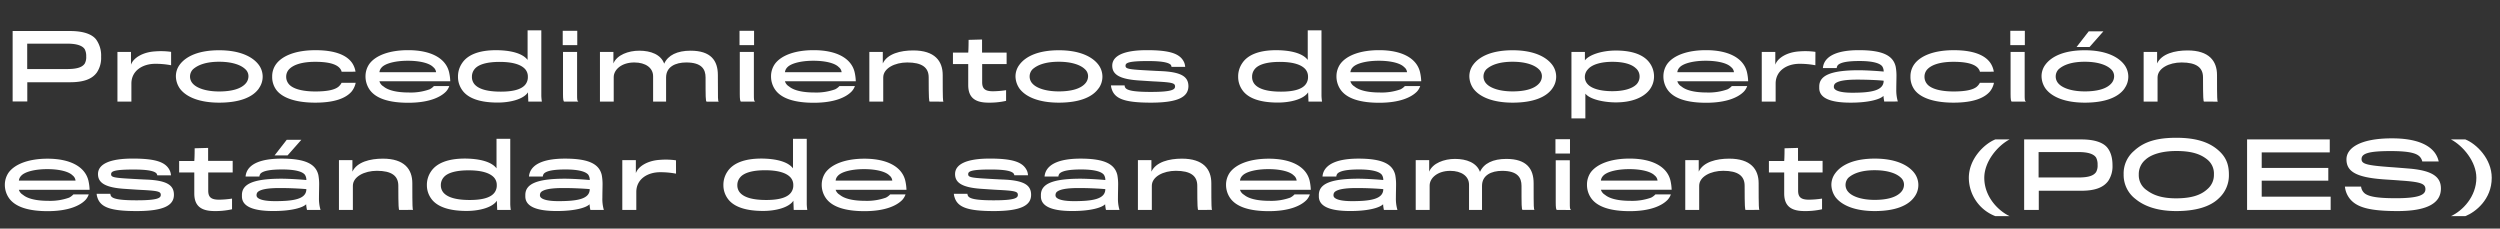 <?xml version="1.0" encoding="UTF-8"?>
<svg xmlns="http://www.w3.org/2000/svg" onmouseup="{ if(window.parent.document.onmouseup) window.parent.document.onmouseup(arguments[0]);}" viewBox="0 0 1155.1 105.61" data-name="Capa 1" id="Capa_1"><rect x="0" y="0" width="1155.1" height="105.61" fill="#333333" stroke="none"/><defs><style>.cls-1{fill:#fff;}</style></defs><path data-cppathid="10000" d="M44.75,33.49C42.46,36.66,38.41,38,32.31,38H12.61v8.89H5.84V14.33H32.35c6.06,0,10.15,1.42,12.07,3.92a12.7,12.7,0,0,1,2.3,8A12.05,12.05,0,0,1,44.75,33.49ZM39.16,22.76c-1-1.63-3.63-2.59-8-2.59H12.57V31.9H31.06c4.63,0,7-.87,8.1-2.54a6.11,6.11,0,0,0,.67-3.3A6.79,6.79,0,0,0,39.16,22.76Z" class="cls-1"/><path data-cppathid="10001" d="M79.06,30.15a38.45,38.45,0,0,0-7.35-.67c-5.63,0-11,3.05-11,9.15v8.3H54.26V24h6.26v5.89c1.13-3.22,5.56-5.81,11.07-6.14a33.91,33.91,0,0,1,7.47.21Z" class="cls-1"/><path data-cppathid="10002" d="M119.63,40.84c-2.83,4.09-8.93,6.59-18.36,6.59-8.9,0-15.2-2.5-18.16-6.51a10.14,10.14,0,0,1-1.84-5.59A8.86,8.86,0,0,1,83,29.94c3-4.09,9.06-6.72,18.25-6.72,9.51,0,15.36,2.92,18.2,6.6a9.17,9.17,0,0,1,.16,11ZM113.37,32c-2.09-2.05-6.26-3.47-12.1-3.47S91.5,29.9,89.12,32.07a4.79,4.79,0,0,0,0,6.6c1.92,2.13,6.3,3.59,12.11,3.59,6.13,0,10.18-1.34,12.23-3.63a5.05,5.05,0,0,0,1.33-3.26A4.28,4.28,0,0,0,113.37,32Z" class="cls-1"/><path data-cppathid="10003" d="M157.87,33.16c-.8-3-4.72-4.6-12.19-4.6-5.93,0-10.23,1.26-12.32,3.68a5,5,0,0,0-1.13,3.25,5.17,5.17,0,0,0,1.17,3.3c1.88,2.34,6.52,3.47,12.32,3.47s9-.84,10.64-2.17a6.05,6.05,0,0,0,1.47-1.84h6.51a9.41,9.41,0,0,1-1.92,4.09c-2.72,3.09-7.93,5.09-16.74,5.09-9.15,0-15.28-2.25-18-5.88a10,10,0,0,1-1.92-6.18,9.51,9.51,0,0,1,2-6c3-3.8,9.23-6.18,18-6.18,9,0,14.48,2.25,17,6a9.89,9.89,0,0,1,1.5,3.93Z" class="cls-1"/><path data-cppathid="10004" d="M206.08,42.3c-2.55,2.63-7.89,5.18-17.45,5.18-8.77,0-15.16-1.93-18-6.27a10.74,10.74,0,0,1-1.75-6.05,9.91,9.91,0,0,1,1.79-5.64c3-4.05,9.52-6.34,17.91-6.34,10.32,0,17.25,3.59,18.87,10a21.47,21.47,0,0,1,.59,4.38H175.31a4.12,4.12,0,0,0,1.88,2.38c2,1.71,5.88,2.8,11.81,2.8a25.86,25.86,0,0,0,9.48-1.46,6.83,6.83,0,0,0,2-1.51h7.1A7.14,7.14,0,0,1,206.08,42.3ZM200.15,31c-1.54-1.63-5.59-2.93-11.73-2.93-5.85,0-10.48,1.26-12.11,3.13a3.75,3.75,0,0,0-1,2.17h26.18A3.45,3.45,0,0,0,200.15,31Z" class="cls-1"/><path data-cppathid="10005" d="M243.77,27.69V14h6.34V44.18a22.79,22.79,0,0,0,.25,2.75H244.1l-.16-4.26c-2,3.09-7.94,4.72-14,4.72-8.43,0-13.86-2.09-16.41-5.8a10.48,10.48,0,0,1-1.92-6.1,10.91,10.91,0,0,1,1.88-6.3c2.5-3.8,7.68-6,15.7-6C235.92,23.22,241.43,24.6,243.77,27.69ZM219.3,31.9a5.46,5.46,0,0,0-1.25,3.55A5.19,5.19,0,0,0,219.3,39c2,2.25,6.1,3.34,12.11,3.34s10-1.17,11.61-3.67a5.49,5.49,0,0,0,.87-3.18,5.15,5.15,0,0,0-1.29-3.59c-2-2.17-5.93-3.3-11.73-3.3S221.06,29.73,219.3,31.9Z" class="cls-1"/><path data-cppathid="10006" d="M260,20.84v-6.6h6.72v6.6Zm.67,26.09c-.38-.08-.54-1.12-.54-3.46V24h6.51V43.43c0,2.58,0,3.17.58,3.5Z" class="cls-1"/><path data-cppathid="10007" d="M326,35.79c0-3.76-1.75-6.93-8.93-6.93-5,0-9.31,2-9.31,6.93V46.93h-6V35.24c0-3.92-3.51-6.38-8.69-6.38-5.84,0-9.51,3.29-9.51,6.8V46.93H277.2V24h6.22v5.3c1.63-3.92,6.89-5.88,11.94-5.88,5.3,0,10,1.75,11.52,6,1.75-3.93,6.05-6,12.19-6,9.39,0,12.61,4.59,12.61,11.23,0,11.73,0,12,.42,12.31h-5.6C326,46.93,326,44.47,326,35.79Z" class="cls-1"/><path data-cppathid="10008" d="M341.69,20.84v-6.6h6.72v6.6Zm.66,26.09c-.37-.08-.54-1.12-.54-3.46V24h6.51V43.43c0,2.58,0,3.17.59,3.5Z" class="cls-1"/><path data-cppathid="10009" d="M393.45,42.3c-2.55,2.63-7.89,5.18-17.45,5.18-8.77,0-15.16-1.93-18-6.27a10.74,10.74,0,0,1-1.75-6.05,9.84,9.84,0,0,1,1.8-5.64c3-4.05,9.51-6.34,17.91-6.34,10.31,0,17.24,3.59,18.87,10a22.18,22.18,0,0,1,.58,4.38H362.68a4.12,4.12,0,0,0,1.88,2.38c2,1.71,5.89,2.8,11.81,2.8a25.86,25.86,0,0,0,9.48-1.46,7,7,0,0,0,2-1.51H395A7.14,7.14,0,0,1,393.45,42.3ZM387.52,31c-1.54-1.63-5.59-2.93-11.73-2.93-5.85,0-10.48,1.26-12.11,3.13a3.81,3.81,0,0,0-1,2.17h26.18A3.37,3.37,0,0,0,387.52,31Z" class="cls-1"/><path data-cppathid="10010" d="M429.55,46.93c-.29,0-.46-1.38-.46-11.19,0-4.55-3.09-6.88-9.89-6.88-5.8,0-11.11,2.71-11.11,6.93V46.93h-6.42V24h6.22v5.3c2.08-4.46,8.18-6,14.06-6,9.94,0,13.62,4.89,13.62,11.36,0,11.64.12,11.85.33,12.31Z" class="cls-1"/><path data-cppathid="10011" d="M453.8,29.61V38c0,3,1.34,4.17,5,4.17a43.9,43.9,0,0,0,6.05-.5V46.6a34.67,34.67,0,0,1-8.06.83c-5.59,0-9.43-1.79-9.43-8.1V29.61h-7.06v-5.3h7.06c.17-1.55.17-5.89.17-5.89l6.22-.17v6.06h11.35v5.3Z" class="cls-1"/><path data-cppathid="10012" d="M507.57,40.84c-2.84,4.09-8.94,6.59-18.37,6.59-8.89,0-15.2-2.5-18.16-6.51a10.14,10.14,0,0,1-1.84-5.59A8.86,8.86,0,0,1,471,29.94c3-4.09,9.06-6.72,18.25-6.72,9.52,0,15.36,2.92,18.2,6.6a9.19,9.19,0,0,1,.17,11ZM501.3,32c-2.08-2.05-6.26-3.47-12.1-3.47s-9.77,1.34-12.15,3.51a4.79,4.79,0,0,0,0,6.6c1.92,2.13,6.3,3.59,12.11,3.59,6.13,0,10.18-1.34,12.23-3.63a5,5,0,0,0,1.34-3.26A4.29,4.29,0,0,0,501.3,32Z" class="cls-1"/><path data-cppathid="10013" d="M531.77,47.43c-12.31,0-16.78-1.83-18.16-6.43a5.33,5.33,0,0,1-.29-1.54h6.3a2,2,0,0,0,.46,1.25c1,1.13,4,1.76,11.73,1.76,9.73,0,11.11-1.09,11.11-2.51,0-1.59-1.25-1.92-9.69-2.34-1.62-.08-4.55-.29-6.51-.41-9.23-.55-12.82-2.68-12.82-6.85,0-4.59,5.35-7.18,16-7.18s15.57,1.58,17.32,5.88a6.84,6.84,0,0,1,.38,1.84h-6.31A2.68,2.68,0,0,0,541,30c-1-1.08-3.85-1.79-10.61-1.79-9.18,0-10.35.88-10.35,2.17s1,1.67,9,2.09c2,.12,5,.29,7,.37,9.72.38,13.06,2.51,13.06,7.06C549,44.8,544.34,47.43,531.77,47.43Z" class="cls-1"/><path data-cppathid="10014" d="M604.23,27.69V14h6.35V44.18a22.79,22.79,0,0,0,.25,2.75h-6.26l-.17-4.26c-2,3.09-7.93,4.72-14,4.72-8.43,0-13.86-2.09-16.4-5.8a10.48,10.48,0,0,1-1.92-6.1,10.83,10.83,0,0,1,1.88-6.3c2.5-3.8,7.68-6,15.69-6C596.39,23.22,601.9,24.6,604.23,27.69ZM579.77,31.9a5.46,5.46,0,0,0-1.25,3.55A5.19,5.19,0,0,0,579.77,39c2,2.25,6.09,3.34,12.11,3.34s10-1.17,11.6-3.67a5.43,5.43,0,0,0,.88-3.18,5.19,5.19,0,0,0-1.29-3.59c-2-2.17-5.93-3.3-11.74-3.3S581.52,29.73,579.77,31.9Z" class="cls-1"/><path data-cppathid="10015" d="M654.7,42.3c-2.55,2.63-7.89,5.18-17.45,5.18-8.77,0-15.16-1.93-18-6.27a10.74,10.74,0,0,1-1.75-6.05,9.84,9.84,0,0,1,1.8-5.64c3-4.05,9.51-6.34,17.91-6.34,10.31,0,17.24,3.59,18.86,10a21.47,21.47,0,0,1,.59,4.38H623.93a4.12,4.12,0,0,0,1.88,2.38c2,1.71,5.89,2.8,11.81,2.8a25.86,25.86,0,0,0,9.48-1.46,7,7,0,0,0,2-1.51h7.09A7.14,7.14,0,0,1,654.7,42.3ZM648.77,31c-1.54-1.63-5.59-2.93-11.73-2.93-5.85,0-10.48,1.26-12.11,3.13a3.81,3.81,0,0,0-1,2.17h26.18A3.37,3.37,0,0,0,648.77,31Z" class="cls-1"/><path data-cppathid="10016" d="M717.27,40.84c-2.84,4.09-8.94,6.59-18.37,6.59-8.89,0-15.2-2.5-18.16-6.51a10.14,10.14,0,0,1-1.84-5.59,8.86,8.86,0,0,1,1.75-5.39c3-4.09,9.06-6.72,18.25-6.72,9.52,0,15.36,2.92,18.2,6.6a9.19,9.19,0,0,1,.17,11ZM711,32c-2.09-2.05-6.27-3.47-12.11-3.47s-9.77,1.34-12.15,3.51a4.81,4.81,0,0,0,0,6.6c1.92,2.13,6.31,3.59,12.11,3.59,6.13,0,10.18-1.34,12.23-3.63a5,5,0,0,0,1.34-3.26A4.32,4.32,0,0,0,711,32Z" class="cls-1"/><path data-cppathid="10017" d="M761.89,41.8c-2.92,3.5-8.35,5.51-15.28,5.51-5.18,0-11.86-1.25-14.11-4.05V54.7h-6.43V24h6.22V27.9c1.75-2.43,7.51-4.55,14.36-4.55,7.76,0,12.82,2.08,15.4,5.51a10.61,10.61,0,0,1,2.18,6.51A10.07,10.07,0,0,1,761.89,41.8Zm-6-10.19c-2-2-5.81-3.05-10.94-3.05s-9.39,1.21-11.27,3.47a5.18,5.18,0,0,0-1.42,3.59,4.85,4.85,0,0,0,1.33,3.3c1.8,2,5.85,3.21,11.36,3.21,5.3,0,9.23-1.17,11.23-3.21a5.23,5.23,0,0,0,1.38-3.63A5,5,0,0,0,755.92,31.61Z" class="cls-1"/><path data-cppathid="10018" d="M805.76,42.3c-2.55,2.63-7.89,5.18-17.45,5.18-8.77,0-15.16-1.93-18-6.27a10.66,10.66,0,0,1-1.75-6.05,9.91,9.91,0,0,1,1.79-5.64c3-4.05,9.52-6.34,17.91-6.34,10.31,0,17.24,3.59,18.87,10a22.19,22.19,0,0,1,.59,4.38H775a4.12,4.12,0,0,0,1.88,2.38c2,1.71,5.88,2.8,11.81,2.8a25.9,25.9,0,0,0,9.48-1.46,7,7,0,0,0,2-1.51h7.1A7.14,7.14,0,0,1,805.76,42.3ZM799.83,31c-1.55-1.63-5.6-2.93-11.73-2.93-5.85,0-10.48,1.26-12.11,3.13a3.69,3.69,0,0,0-1,2.17h26.17A3.4,3.4,0,0,0,799.83,31Z" class="cls-1"/><path data-cppathid="10019" d="M838.77,30.15a38.45,38.45,0,0,0-7.35-.67c-5.63,0-11,3.05-11,9.15v8.3H814V24h6.26v5.89c1.13-3.22,5.56-5.81,11.07-6.14a33.91,33.91,0,0,1,7.47.21Z" class="cls-1"/><path data-cppathid="10020" d="M870.62,46.93a16.06,16.06,0,0,1-.38-2.63c-1.5,1.55-6.55,3.13-15.19,3.13-9.31,0-14.49-2.08-14.49-6.76V40c0-5,5-7.51,18.12-7.55,3.21,0,8.77.33,11.65.62a4.21,4.21,0,0,0-.67-2.42c-1-1.33-4-2.46-10.48-2.46-5.89,0-8.81.71-10,1.88a2.47,2.47,0,0,0-.54,1.38h-6.39a7.16,7.16,0,0,1,.38-1.8c1.46-4,6.59-6.47,16.24-6.47,10.89,0,15.78,2.42,17,7.56a23.17,23.17,0,0,1,.37,4.84c0,.83-.08,3.88-.08,5.76a18.49,18.49,0,0,0,.71,5.55ZM858.14,36.79c-6.14,0-9,.71-10.27,1.84a2,2,0,0,0-.55,1.37,1.45,1.45,0,0,0,.34,1.09c1,1.13,3.71,1.75,8.22,1.75,8.81,0,14.45-1,14.45-5.55C867.57,37,862.6,36.79,858.14,36.79Z" class="cls-1"/><path data-cppathid="10021" d="M914.82,33.16c-.79-3-4.72-4.6-12.19-4.6-5.93,0-10.23,1.26-12.31,3.68a5,5,0,0,0-1.13,3.25,5.17,5.17,0,0,0,1.17,3.3c1.88,2.34,6.51,3.47,12.31,3.47s9-.84,10.65-2.17a6,6,0,0,0,1.46-1.84h6.51a9.3,9.3,0,0,1-1.92,4.09c-2.71,3.09-7.93,5.09-16.74,5.09-9.14,0-15.28-2.25-18-5.88a10,10,0,0,1-1.92-6.18,9.51,9.51,0,0,1,2-6c3-3.8,9.22-6.18,18-6.18,9,0,14.49,2.25,17,6a10.06,10.06,0,0,1,1.51,3.93Z" class="cls-1"/><path data-cppathid="10022" d="M928.84,20.84v-6.6h6.72v6.6Zm.67,26.09c-.38-.08-.54-1.12-.54-3.46V24h6.51V43.43c0,2.58,0,3.17.58,3.5Z" class="cls-1"/><path data-cppathid="10023" d="M981.65,40.84c-2.84,4.09-8.94,6.59-18.37,6.59-8.89,0-15.2-2.5-18.16-6.51a10.14,10.14,0,0,1-1.84-5.59A8.86,8.86,0,0,1,945,29.94c3-4.09,9.06-6.72,18.25-6.72,9.52,0,15.36,2.92,18.2,6.6a9.19,9.19,0,0,1,.17,11ZM975.39,32c-2.09-2.05-6.27-3.47-12.11-3.47s-9.77,1.34-12.15,3.51a4.81,4.81,0,0,0,0,6.6c1.92,2.13,6.31,3.59,12.11,3.59,6.14,0,10.19-1.34,12.23-3.63a5,5,0,0,0,1.34-3.26A4.32,4.32,0,0,0,975.39,32ZM965.07,14.49h6.77l-6.39,7.23h-6Z" class="cls-1"/><path data-cppathid="10024" d="M1018.34,46.93c-.3,0-.46-1.38-.46-11.19,0-4.55-3.09-6.88-9.9-6.88-5.8,0-11.1,2.71-11.1,6.93V46.93h-6.43V24h6.22v5.3c2.09-4.46,8.18-6,14.07-6,9.93,0,13.61,4.89,13.61,11.36,0,11.64.12,11.85.33,12.31Z" class="cls-1"/><path data-cppathid="10025" d="M39.49,92.39C37,95,31.6,97.56,22,97.56c-8.76,0-15.15-1.92-18-6.26a10.68,10.68,0,0,1-1.76-6,9.84,9.84,0,0,1,1.8-5.64c3-4,9.52-6.34,17.91-6.34,10.31,0,17.24,3.59,18.87,10a22.38,22.38,0,0,1,.58,4.39H8.73A4.06,4.06,0,0,0,10.6,90c2,1.71,5.89,2.79,11.82,2.79a25.94,25.94,0,0,0,9.48-1.46,6.77,6.77,0,0,0,2-1.5H41A7.27,7.27,0,0,1,39.49,92.39ZM33.57,81.07C32,79.45,28,78.15,21.83,78.15c-5.84,0-10.47,1.25-12.1,3.13a3.66,3.66,0,0,0-1,2.17H34.9A3.43,3.43,0,0,0,33.57,81.07Z" class="cls-1"/><path data-cppathid="10026" d="M63.11,97.52c-12.31,0-16.78-1.83-18.16-6.43a5.83,5.83,0,0,1-.29-1.54H51a2,2,0,0,0,.46,1.25c1,1.13,4,1.75,11.73,1.75,9.72,0,11.1-1.08,11.1-2.5,0-1.59-1.25-1.92-9.68-2.34-1.63-.08-4.56-.29-6.52-.42-9.22-.54-12.81-2.67-12.81-6.84,0-4.6,5.34-7.18,16-7.18s15.57,1.58,17.32,5.88A6.84,6.84,0,0,1,79,81H72.67a2.48,2.48,0,0,0-.37-.88c-1-1.08-3.84-1.79-10.61-1.79-9.18,0-10.35.87-10.35,2.17s1,1.67,9,2.09c2,.12,5,.29,7,.37C77,83.33,80.36,85.46,80.36,90,80.36,94.89,75.68,97.52,63.11,97.52Z" class="cls-1"/><path data-cppathid="10027" d="M96.21,79.7v8.39c0,3,1.34,4.17,5,4.17a43.77,43.77,0,0,0,6-.5v4.93a35.07,35.07,0,0,1-8,.83c-5.6,0-9.44-1.79-9.44-8.1V79.7h-7V74.39h7c.17-1.54.17-5.88.17-5.88l6.22-.17v6h11.35V79.7Z" class="cls-1"/><path data-cppathid="10028" d="M141.84,97a16.06,16.06,0,0,1-.38-2.63c-1.5,1.55-6.55,3.13-15.19,3.13-9.31,0-14.49-2.09-14.49-6.76v-.63c0-5,5-7.51,18.12-7.55,3.21,0,8.77.33,11.65.62a4.21,4.21,0,0,0-.67-2.42c-1-1.33-4-2.46-10.48-2.46-5.89,0-8.81.71-10,1.88a2.47,2.47,0,0,0-.54,1.37h-6.39a7.18,7.18,0,0,1,.38-1.79c1.46-4,6.59-6.47,16.24-6.47,10.89,0,15.78,2.42,17,7.55a23.33,23.33,0,0,1,.37,4.85c0,.83-.08,3.88-.08,5.76A18.6,18.6,0,0,0,148.1,97ZM129.36,86.88c-6.14,0-9,.71-10.27,1.83a2,2,0,0,0-.55,1.38,1.46,1.46,0,0,0,.34,1.09c1,1.12,3.71,1.75,8.22,1.75,8.81,0,14.45-1,14.45-5.55C138.79,87.13,133.82,86.88,129.36,86.88Zm3.13-22.3h6.76l-6.39,7.23h-6Z" class="cls-1"/><path data-cppathid="10029" d="M184.5,97c-.3,0-.46-1.38-.46-11.19,0-4.55-3.09-6.89-9.9-6.89-5.8,0-11.1,2.72-11.1,6.93V97h-6.43v-23h6.22v5.3c2.09-4.47,8.18-6,14.07-6,9.93,0,13.61,4.88,13.61,11.36,0,11.64.12,11.85.33,12.31Z" class="cls-1"/><path data-cppathid="10030" d="M229.41,77.78V64.12h6.35V94.27A22.79,22.79,0,0,0,236,97h-6.27l-.16-4.26c-2,3.09-7.94,4.72-14,4.72-8.43,0-13.86-2.09-16.41-5.8a10.51,10.51,0,0,1-1.92-6.1,10.91,10.91,0,0,1,1.88-6.3c2.51-3.8,7.68-6,15.7-6C221.56,73.31,227.07,74.69,229.41,77.78ZM204.94,82a5.46,5.46,0,0,0-1.25,3.55,5.19,5.19,0,0,0,1.25,3.51c2,2.25,6.1,3.34,12.11,3.34s10-1.17,11.61-3.68a5.44,5.44,0,0,0,.87-3.17A5.13,5.13,0,0,0,228.24,82c-2-2.17-5.93-3.3-11.73-3.3S206.7,79.82,204.94,82Z" class="cls-1"/><path data-cppathid="10031" d="M272.78,97a16.06,16.06,0,0,1-.38-2.63c-1.5,1.55-6.55,3.13-15.19,3.13-9.31,0-14.49-2.09-14.49-6.76v-.63c0-5,5-7.51,18.12-7.55,3.21,0,8.77.33,11.64.62a4.19,4.19,0,0,0-.66-2.42c-1.05-1.33-4.05-2.46-10.48-2.46-5.89,0-8.81.71-10,1.88a2.47,2.47,0,0,0-.54,1.37h-6.39a7.18,7.18,0,0,1,.38-1.79c1.46-4,6.59-6.47,16.24-6.47,10.89,0,15.78,2.42,17,7.55a23.33,23.33,0,0,1,.37,4.85c0,.83-.08,3.88-.08,5.76A18.27,18.27,0,0,0,279,97ZM260.29,86.88c-6.13,0-9,.71-10.27,1.83a2,2,0,0,0-.54,1.38,1.46,1.46,0,0,0,.34,1.09c1,1.12,3.71,1.75,8.22,1.75,8.81,0,14.44-1,14.44-5.55C269.73,87.13,264.76,86.88,260.29,86.88Z" class="cls-1"/><path data-cppathid="10032" d="M312.35,80.24a38.53,38.53,0,0,0-7.35-.67c-5.64,0-11,3.05-11,9.14V97h-6.47v-23h6.26V80c1.13-3.22,5.55-5.81,11.06-6.14a34,34,0,0,1,7.48.21Z" class="cls-1"/><path data-cppathid="10033" d="M366.4,77.78V64.12h6.35V94.27A22.79,22.79,0,0,0,373,97h-6.27l-.16-4.26c-2,3.09-7.93,4.72-14,4.72-8.43,0-13.86-2.09-16.41-5.8a10.51,10.51,0,0,1-1.92-6.1,10.91,10.91,0,0,1,1.88-6.3c2.51-3.8,7.68-6,15.7-6C358.55,73.31,364.06,74.69,366.4,77.78ZM341.94,82a5.41,5.41,0,0,0-1.26,3.55,5.14,5.14,0,0,0,1.26,3.51c2,2.25,6.09,3.34,12.1,3.34s10-1.17,11.61-3.68a5.37,5.37,0,0,0,.88-3.17,5.14,5.14,0,0,0-1.3-3.59c-2-2.17-5.93-3.3-11.73-3.3S343.69,79.82,341.94,82Z" class="cls-1"/><path data-cppathid="10034" d="M416.87,92.39c-2.55,2.63-7.89,5.17-17.45,5.17-8.77,0-15.16-1.92-18-6.26a10.66,10.66,0,0,1-1.75-6,9.91,9.91,0,0,1,1.79-5.64c3-4,9.52-6.34,17.91-6.34,10.31,0,17.24,3.59,18.87,10a22.4,22.4,0,0,1,.59,4.39H386.1A4.12,4.12,0,0,0,388,90c2,1.71,5.88,2.79,11.81,2.79a25.9,25.9,0,0,0,9.48-1.46,6.77,6.77,0,0,0,2-1.5h7.1A7.23,7.23,0,0,1,416.87,92.39Zm-5.93-11.32c-1.55-1.62-5.6-2.92-11.73-2.92-5.85,0-10.48,1.25-12.11,3.13a3.66,3.66,0,0,0-1,2.17h26.17A3.43,3.43,0,0,0,410.94,81.07Z" class="cls-1"/><path data-cppathid="10035" d="M459.19,97.52c-12.32,0-16.79-1.83-18.16-6.43a5.49,5.49,0,0,1-.3-1.54H447a2,2,0,0,0,.46,1.25c1,1.13,4.05,1.75,11.73,1.75,9.73,0,11.1-1.08,11.1-2.5,0-1.59-1.25-1.92-9.68-2.34-1.63-.08-4.55-.29-6.51-.42-9.23-.54-12.82-2.67-12.82-6.84,0-4.6,5.34-7.18,16-7.18s15.57,1.58,17.33,5.88a6.74,6.74,0,0,1,.37,1.84h-6.3a2.53,2.53,0,0,0-.38-.88c-1-1.08-3.84-1.79-10.6-1.79-9.19,0-10.36.87-10.36,2.17s1,1.67,9,2.09c2,.12,5,.29,7,.37,9.73.38,13.07,2.51,13.07,7.06C476.43,94.89,471.75,97.52,459.19,97.52Z" class="cls-1"/><path data-cppathid="10036" d="M511,97a16.06,16.06,0,0,1-.38-2.63c-1.5,1.55-6.55,3.13-15.19,3.13-9.31,0-14.49-2.09-14.49-6.76v-.63c0-5,5-7.51,18.12-7.55,3.21,0,8.77.33,11.65.62a4.21,4.21,0,0,0-.67-2.42c-1-1.33-4-2.46-10.48-2.46-5.89,0-8.81.71-10,1.88a2.47,2.47,0,0,0-.54,1.37h-6.39a7.18,7.18,0,0,1,.38-1.79c1.46-4,6.59-6.47,16.24-6.47,10.89,0,15.78,2.42,17,7.55a23.33,23.33,0,0,1,.37,4.85c0,.83-.08,3.88-.08,5.76a18.27,18.27,0,0,0,.71,5.55ZM498.51,86.88c-6.14,0-9,.71-10.27,1.83a2,2,0,0,0-.55,1.38,1.46,1.46,0,0,0,.34,1.09c1,1.12,3.71,1.75,8.22,1.75,8.81,0,14.45-1,14.45-5.55C507.94,87.13,503,86.88,498.51,86.88Z" class="cls-1"/><path data-cppathid="10037" d="M553.65,97c-.29,0-.46-1.38-.46-11.19,0-4.55-3.09-6.89-9.9-6.89-5.8,0-11.1,2.72-11.1,6.93V97h-6.43v-23H532v5.3c2.09-4.47,8.18-6,14.07-6,9.93,0,13.61,4.88,13.61,11.36,0,11.64.12,11.85.33,12.31Z" class="cls-1"/><path data-cppathid="10038" d="M603.69,92.39c-2.54,2.63-7.89,5.17-17.45,5.17-8.76,0-15.15-1.92-18-6.26a10.68,10.68,0,0,1-1.76-6,9.84,9.84,0,0,1,1.8-5.64c3-4,9.52-6.34,17.91-6.34,10.31,0,17.24,3.59,18.87,10a22.38,22.38,0,0,1,.58,4.39H572.93A4.06,4.06,0,0,0,574.8,90c2,1.71,5.89,2.79,11.82,2.79a25.94,25.94,0,0,0,9.48-1.46,6.77,6.77,0,0,0,2-1.5h7.1A7.27,7.27,0,0,1,603.69,92.39Zm-5.92-11.32c-1.55-1.62-5.6-2.92-11.74-2.92-5.84,0-10.47,1.25-12.1,3.13a3.66,3.66,0,0,0-1,2.17H599.1A3.43,3.43,0,0,0,597.77,81.07Z" class="cls-1"/><path data-cppathid="10039" d="M639.42,97a16.34,16.34,0,0,1-.37-2.63c-1.51,1.55-6.56,3.13-15.2,3.13-9.31,0-14.49-2.09-14.49-6.76v-.63c0-5,5-7.51,18.12-7.55,3.22,0,8.77.33,11.65.62a4.13,4.13,0,0,0-.67-2.42c-1-1.33-4.05-2.46-10.48-2.46-5.88,0-8.81.71-10,1.88a2.41,2.41,0,0,0-.55,1.37h-6.38a7.14,7.14,0,0,1,.37-1.79c1.46-4,6.6-6.47,16.24-6.47,10.9,0,15.78,2.42,17,7.55a24,24,0,0,1,.38,4.85c0,.83-.08,3.88-.08,5.76a18.27,18.27,0,0,0,.71,5.55ZM626.94,86.88c-6.14,0-9,.71-10.27,1.83a2,2,0,0,0-.54,1.38,1.49,1.49,0,0,0,.33,1.09c1,1.12,3.72,1.75,8.23,1.75,8.8,0,14.44-1,14.44-5.55C636.37,87.13,631.41,86.88,626.94,86.88Z" class="cls-1"/><path data-cppathid="10040" d="M703,85.87c0-3.75-1.76-6.93-8.94-6.93-5,0-9.31,2-9.31,6.93V97h-6V85.33c0-3.92-3.5-6.39-8.68-6.39-5.84,0-9.52,3.3-9.52,6.81V97h-6.43v-23h6.22v5.3c1.63-3.92,6.89-5.88,11.94-5.88,5.3,0,10,1.75,11.53,6,1.75-3.93,6-6,12.19-6,9.39,0,12.6,4.59,12.6,11.23,0,11.73.05,12,.42,12.31H703.5C703,97,703,94.56,703,85.87Z" class="cls-1"/><path data-cppathid="10041" d="M718.68,70.93v-6.6h6.72v6.6ZM719.35,97c-.38-.08-.54-1.13-.54-3.46V74.06h6.51V93.51c0,2.59,0,3.18.58,3.51Z" class="cls-1"/><path data-cppathid="10042" d="M770.44,92.39C767.9,95,762.56,97.56,753,97.56c-8.76,0-15.15-1.92-18-6.26a10.66,10.66,0,0,1-1.75-6A9.91,9.91,0,0,1,735,79.61c3-4,9.52-6.34,17.91-6.34,10.31,0,17.24,3.59,18.87,10a22.4,22.4,0,0,1,.59,4.39H739.68A4.12,4.12,0,0,0,741.56,90c2,1.71,5.88,2.79,11.81,2.79a25.9,25.9,0,0,0,9.48-1.46,6.77,6.77,0,0,0,2-1.5H772A7.12,7.12,0,0,1,770.44,92.39Zm-5.92-11.32c-1.55-1.62-5.6-2.92-11.73-2.92-5.85,0-10.48,1.25-12.11,3.13a3.66,3.66,0,0,0-1,2.17h26.17A3.43,3.43,0,0,0,764.52,81.07Z" class="cls-1"/><path data-cppathid="10043" d="M806.55,97c-.29,0-.46-1.38-.46-11.19,0-4.55-3.09-6.89-9.89-6.89-5.81,0-11.11,2.72-11.11,6.93V97h-6.43v-23h6.22v5.3c2.09-4.47,8.18-6,14.07-6,9.94,0,13.61,4.88,13.61,11.36,0,11.64.13,11.85.34,12.31Z" class="cls-1"/><path data-cppathid="10044" d="M830.8,79.7v8.39c0,3,1.33,4.17,5,4.17a43.92,43.92,0,0,0,6.06-.5v4.93a35.24,35.24,0,0,1-8.06.83c-5.59,0-9.43-1.79-9.43-8.1V79.7h-7.06V74.39h7.06c.16-1.54.16-5.88.16-5.88l6.22-.17v6h11.36V79.7Z" class="cls-1"/><path data-cppathid="10045" d="M884.56,90.93c-2.84,4.09-8.93,6.59-18.37,6.59C857.3,97.52,851,95,848,91a10.2,10.2,0,0,1-1.83-5.59A8.86,8.86,0,0,1,848,80c3-4.09,9.06-6.72,18.24-6.72,9.52,0,15.37,2.92,18.21,6.59a9.19,9.19,0,0,1,.16,11Zm-6.26-8.81c-2.09-2.05-6.26-3.47-12.11-3.47S856.42,80,854,82.16a4.88,4.88,0,0,0-1.29,3.3,4.82,4.82,0,0,0,1.34,3.3c1.92,2.12,6.3,3.59,12.1,3.59,6.14,0,10.19-1.34,12.24-3.64a5,5,0,0,0,1.33-3.25A4.28,4.28,0,0,0,878.3,82.12Z" class="cls-1"/><path data-cppathid="10046" d="M921.91,99.86a19.06,19.06,0,0,1-12.23-17.7c0-8.85,7.22-15.74,12.23-17.74h6.6c-5.64,3-11.69,10.27-11.69,17.74,0,8.64,6.3,15.15,11.69,17.7Z" class="cls-1"/><path data-cppathid="10047" d="M974.1,83.58c-2.3,3.17-6.35,4.55-12.45,4.55H942V97h-6.76V64.42H961.7c6,0,10.14,1.42,12.06,3.92,1.38,1.75,2.3,4.38,2.3,8A12.13,12.13,0,0,1,974.1,83.58Zm-5.6-10.73c-1-1.63-3.63-2.59-8-2.59H941.91V82H960.4c4.64,0,7-.87,8.1-2.54a6.11,6.11,0,0,0,.67-3.3A6.79,6.79,0,0,0,968.5,72.85Z" class="cls-1"/><path data-cppathid="10048" d="M1025,69.47c3.55,3.09,4.84,6.59,4.84,11.1a14.3,14.3,0,0,1-4.72,11.11c-4.13,4-11,5.84-19.62,5.84-8.18,0-14.48-2-18.83-5.59a13.93,13.93,0,0,1-5.46-11.4A13.63,13.63,0,0,1,986,69.72c4.76-4.43,10.9-6.06,19.58-6.06S1020.55,65.5,1025,69.47Zm-5,17.82a8.51,8.51,0,0,0,2.92-6.68,8.28,8.28,0,0,0-3-6.84c-3.17-2.63-7.43-4-14.36-4-6.59,0-11.65,1.54-14.36,4.09a8.67,8.67,0,0,0-3,6.8,8.34,8.34,0,0,0,3.75,7.27c3.38,2.55,7.6,3.71,13.65,3.71C1012.2,91.59,1016.75,90.34,1020,87.29Z" class="cls-1"/><path data-cppathid="10049" d="M1038.24,97V64.42h38.2v6H1045v7.18h30.77v5.89H1045v7.39h31.86V97Z" class="cls-1"/><path data-cppathid="10050" d="M1107.74,97.52c-9.85,0-15.9-1-19.53-3.42a10.61,10.61,0,0,1-4.76-7.89h7.47a4.71,4.71,0,0,0,1.88,3.3c2,1.37,5.89,2.08,14.19,2.08,10.82,0,13.65-1.62,13.65-4.17s-2.12-3.38-11.52-4c-1.75-.17-6.18-.42-7.68-.54-13.15-.92-17.28-3.8-17.28-9.27,0-5.14,6.18-9.69,21-9.69,11.31,0,17.11,3,19.83,6.68a10.84,10.84,0,0,1,1.79,4h-7.59a4.94,4.94,0,0,0-.88-1.88c-1.38-1.79-4.59-2.92-13.74-2.92-10.48,0-13.44,1.21-13.44,3.72,0,2.25,2.42,2.88,13.07,3.67,2,.13,7,.54,8.6.67,11.19.88,15,3.92,15,9.23C1127.82,93.89,1121.44,97.52,1107.74,97.52Z" class="cls-1"/><path data-cppathid="10051" d="M1139.09,99.86h-6.64c5.43-2.5,11.73-9.06,11.73-17.7,0-7.47-6.14-14.78-11.73-17.74h6.64c5.05,2,12.19,8.89,12.19,17.74C1151.28,92.22,1143.68,98.06,1139.09,99.86Z" class="cls-1"/></svg>
